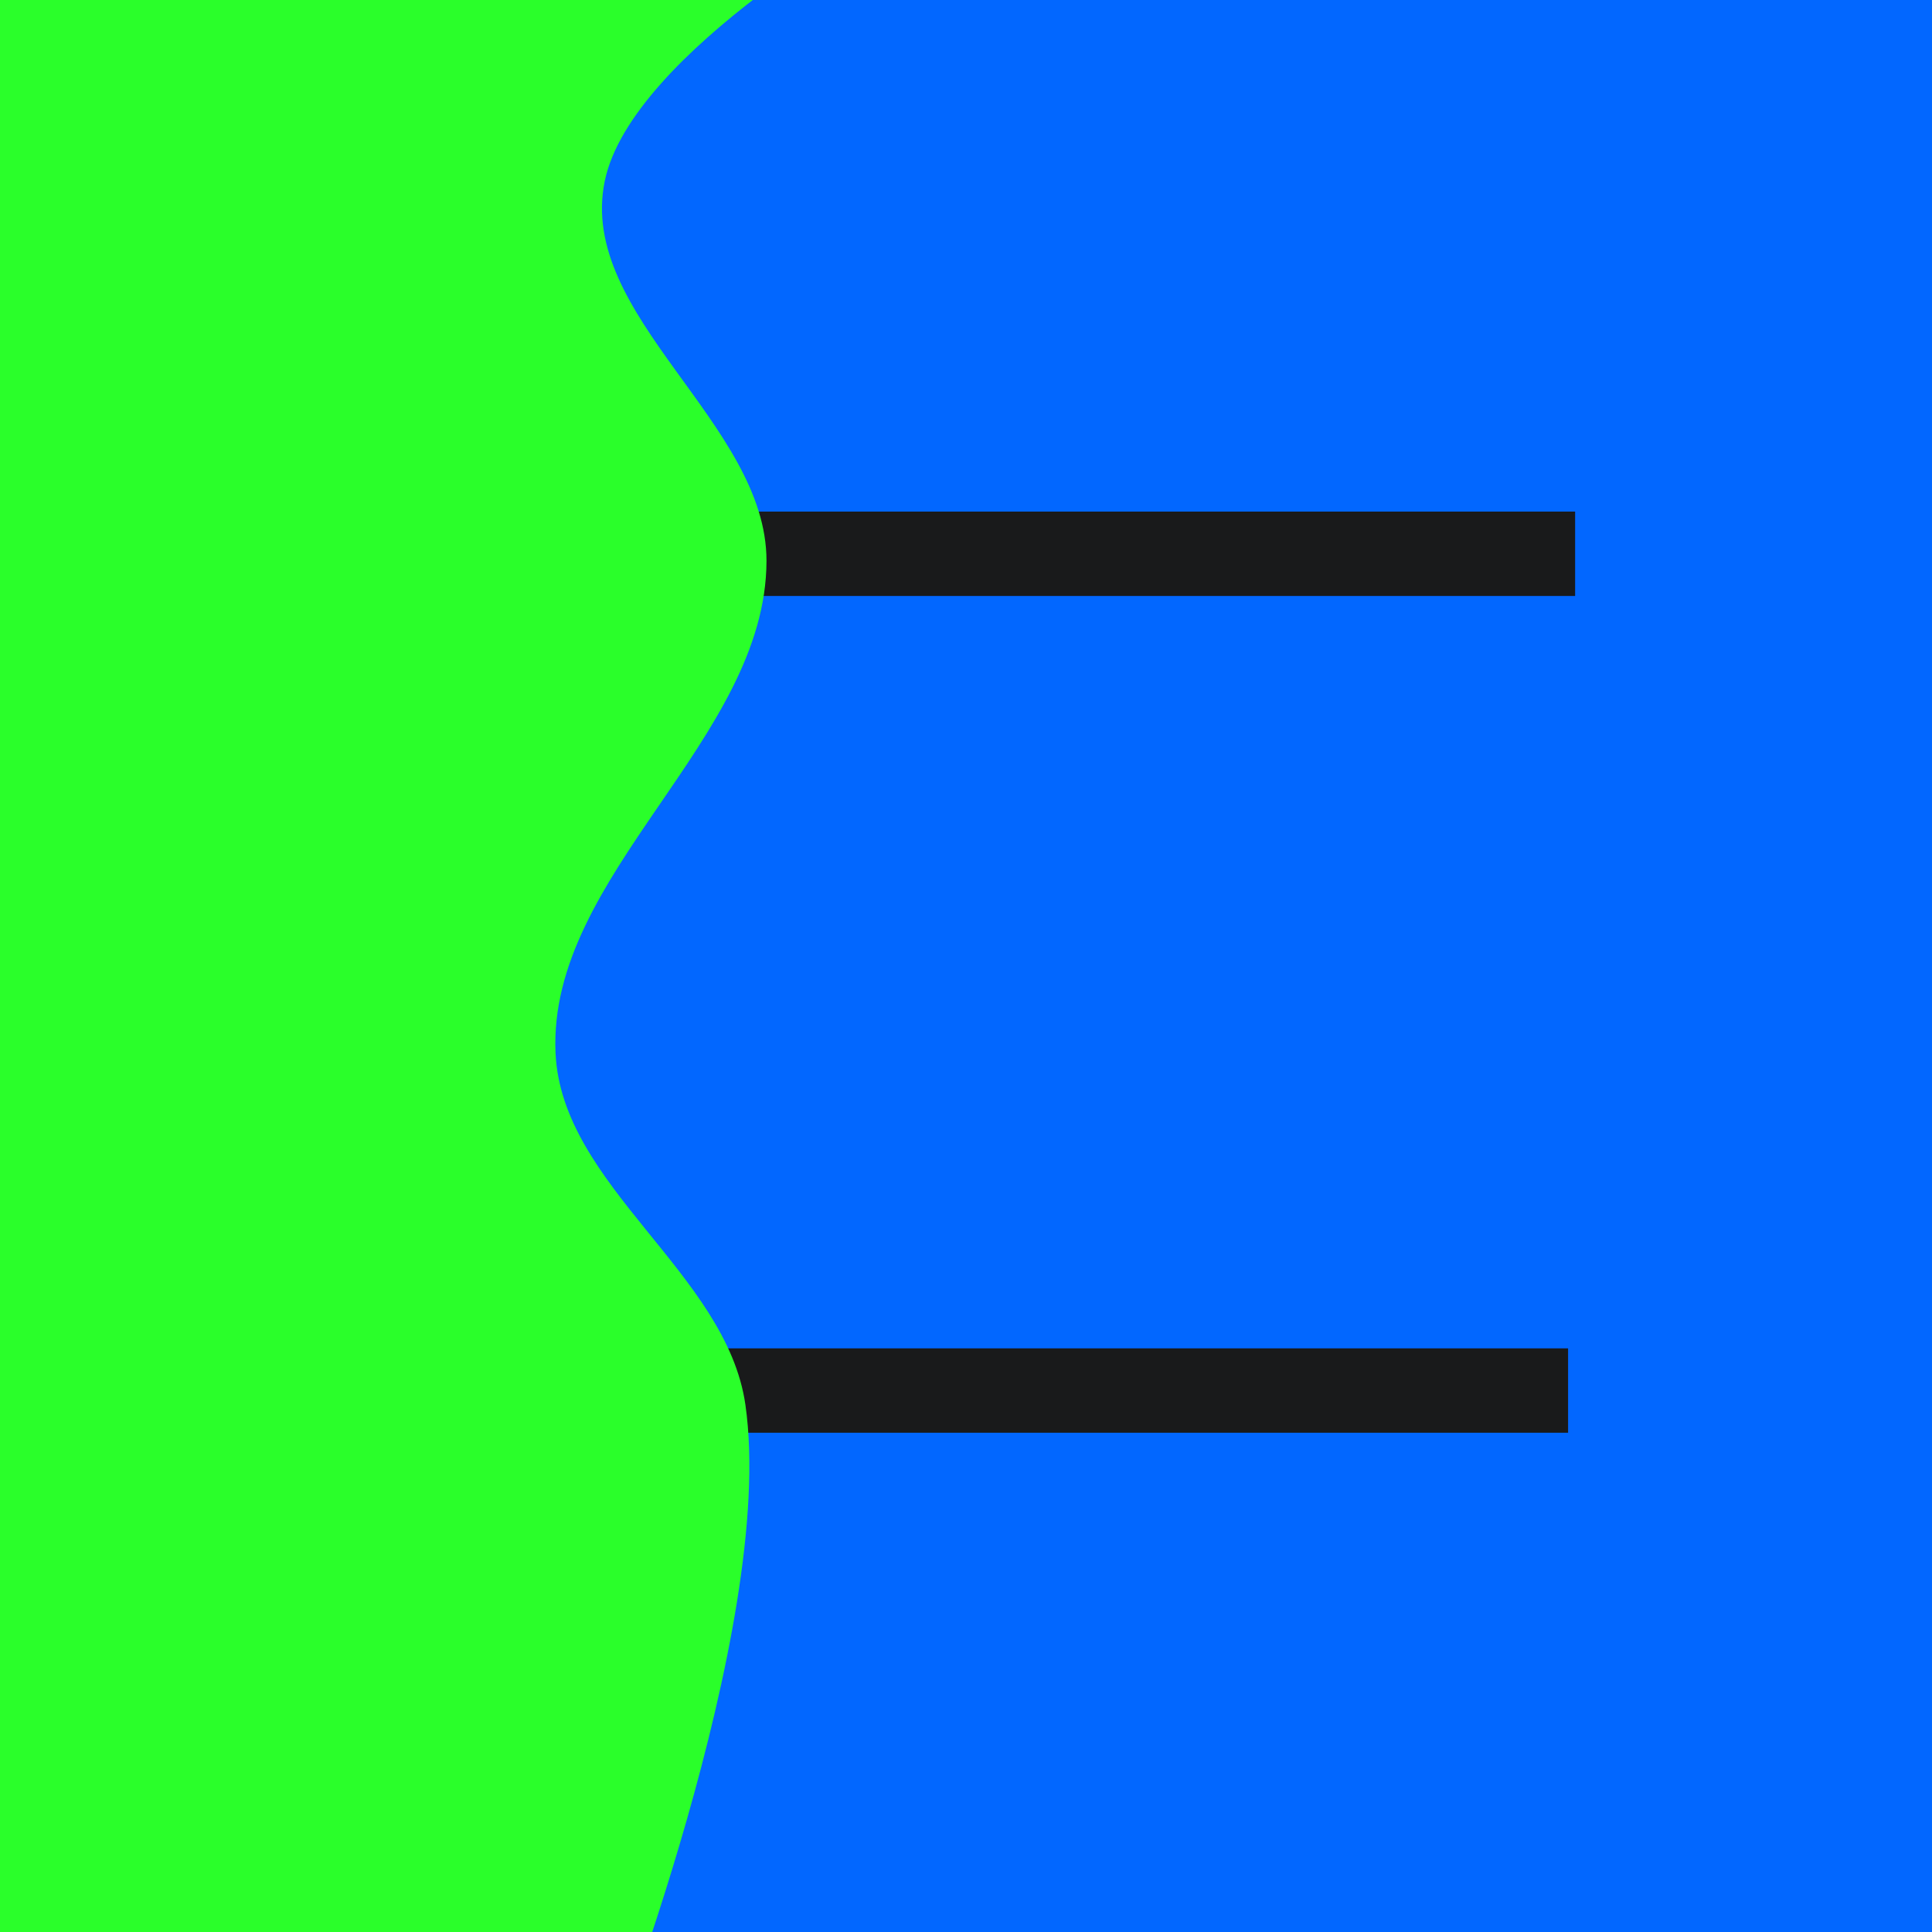 <?xml version="1.0" encoding="UTF-8" standalone="no"?>
<!-- Created with Inkscape (http://www.inkscape.org/) -->

<svg
   xmlns:dc="http://purl.org/dc/elements/1.1/"
   xmlns:cc="http://creativecommons.org/ns#"
   xmlns:rdf="http://www.w3.org/1999/02/22-rdf-syntax-ns#"
   xmlns:svg="http://www.w3.org/2000/svg"
   xmlns="http://www.w3.org/2000/svg"
   xmlns:sodipodi="http://sodipodi.sourceforge.net/DTD/sodipodi-0.dtd"
   xmlns:inkscape="http://www.inkscape.org/namespaces/inkscape"
   width="64"
   height="64"
   id="svg2"
   version="1.1"
   inkscape:version="0.48.0 r9654"
   sodipodi:docname="groyne.svg">
  <defs
     id="defs4" />
  <sodipodi:namedview
     id="base"
     pagecolor="#ffffff"
     bordercolor="#666666"
     borderopacity="1.0"
     inkscape:pageopacity="0.0"
     inkscape:pageshadow="2"
     inkscape:zoom="4.2929687"
     inkscape:cx="14.925976"
     inkscape:cy="34.701299"
     inkscape:document-units="px"
     inkscape:current-layer="layer1"
     showgrid="false"
     inkscape:window-width="1400"
     inkscape:window-height="964"
     inkscape:window-x="-4"
     inkscape:window-y="-4"
     inkscape:window-maximized="1" />
  <g
     inkscape:label="Ebene 1"
     inkscape:groupmode="layer"
     id="layer1"
     transform="translate(0,-988.362)">
    <rect
       style="opacity:0.99;color:#000000;fill:#0066ff;fill-opacity:1;stroke:none;stroke-width:4;marker:none;visibility:visible;display:inline;overflow:visible;enable-background:accumulate"
       id="rect4879"
       width="58.468"
       height="80.597"
       x="13.743"
       y="-7.046"
       transform="translate(0,988.362)" />
    <rect
       style="opacity:0.99;color:#000000;fill:#1a1a1a;fill-opacity:1;stroke:none;stroke-width:4;marker:none;visibility:visible;display:inline;overflow:visible;enable-background:accumulate"
       id="rect4881"
       width="34.009"
       height="2.795"
       x="18.169"
       y="1005.309" />
    <rect
       y="1033.028"
       x="15.374"
       height="2.795"
       width="36.571"
       id="rect4883"
       style="opacity:0.99;color:#000000;fill:#1a1a1a;fill-opacity:1;stroke:none;stroke-width:4;marker:none;visibility:visible;display:inline;overflow:visible;enable-background:accumulate" />
    <path
       style="fill:#2aff2a;fill-opacity:1;stroke:none"
       d="m 29.583,985.276 c 0,0 -8.661,4.782 -9.55,9.085 -0.923,4.463 5.363,8.021 5.358,12.579 -0.007,5.913 -7.255,10.398 -6.988,16.306 0.199,4.408 5.662,7.28 6.289,11.647 1.062,7.386 -4.659,21.896 -4.659,21.896 l -28.186,0 0,-71.512 z"
       id="path4877"
       inkscape:connector-curvature="0"
       sodipodi:nodetypes="caaaacccc" />
  </g>
</svg>
